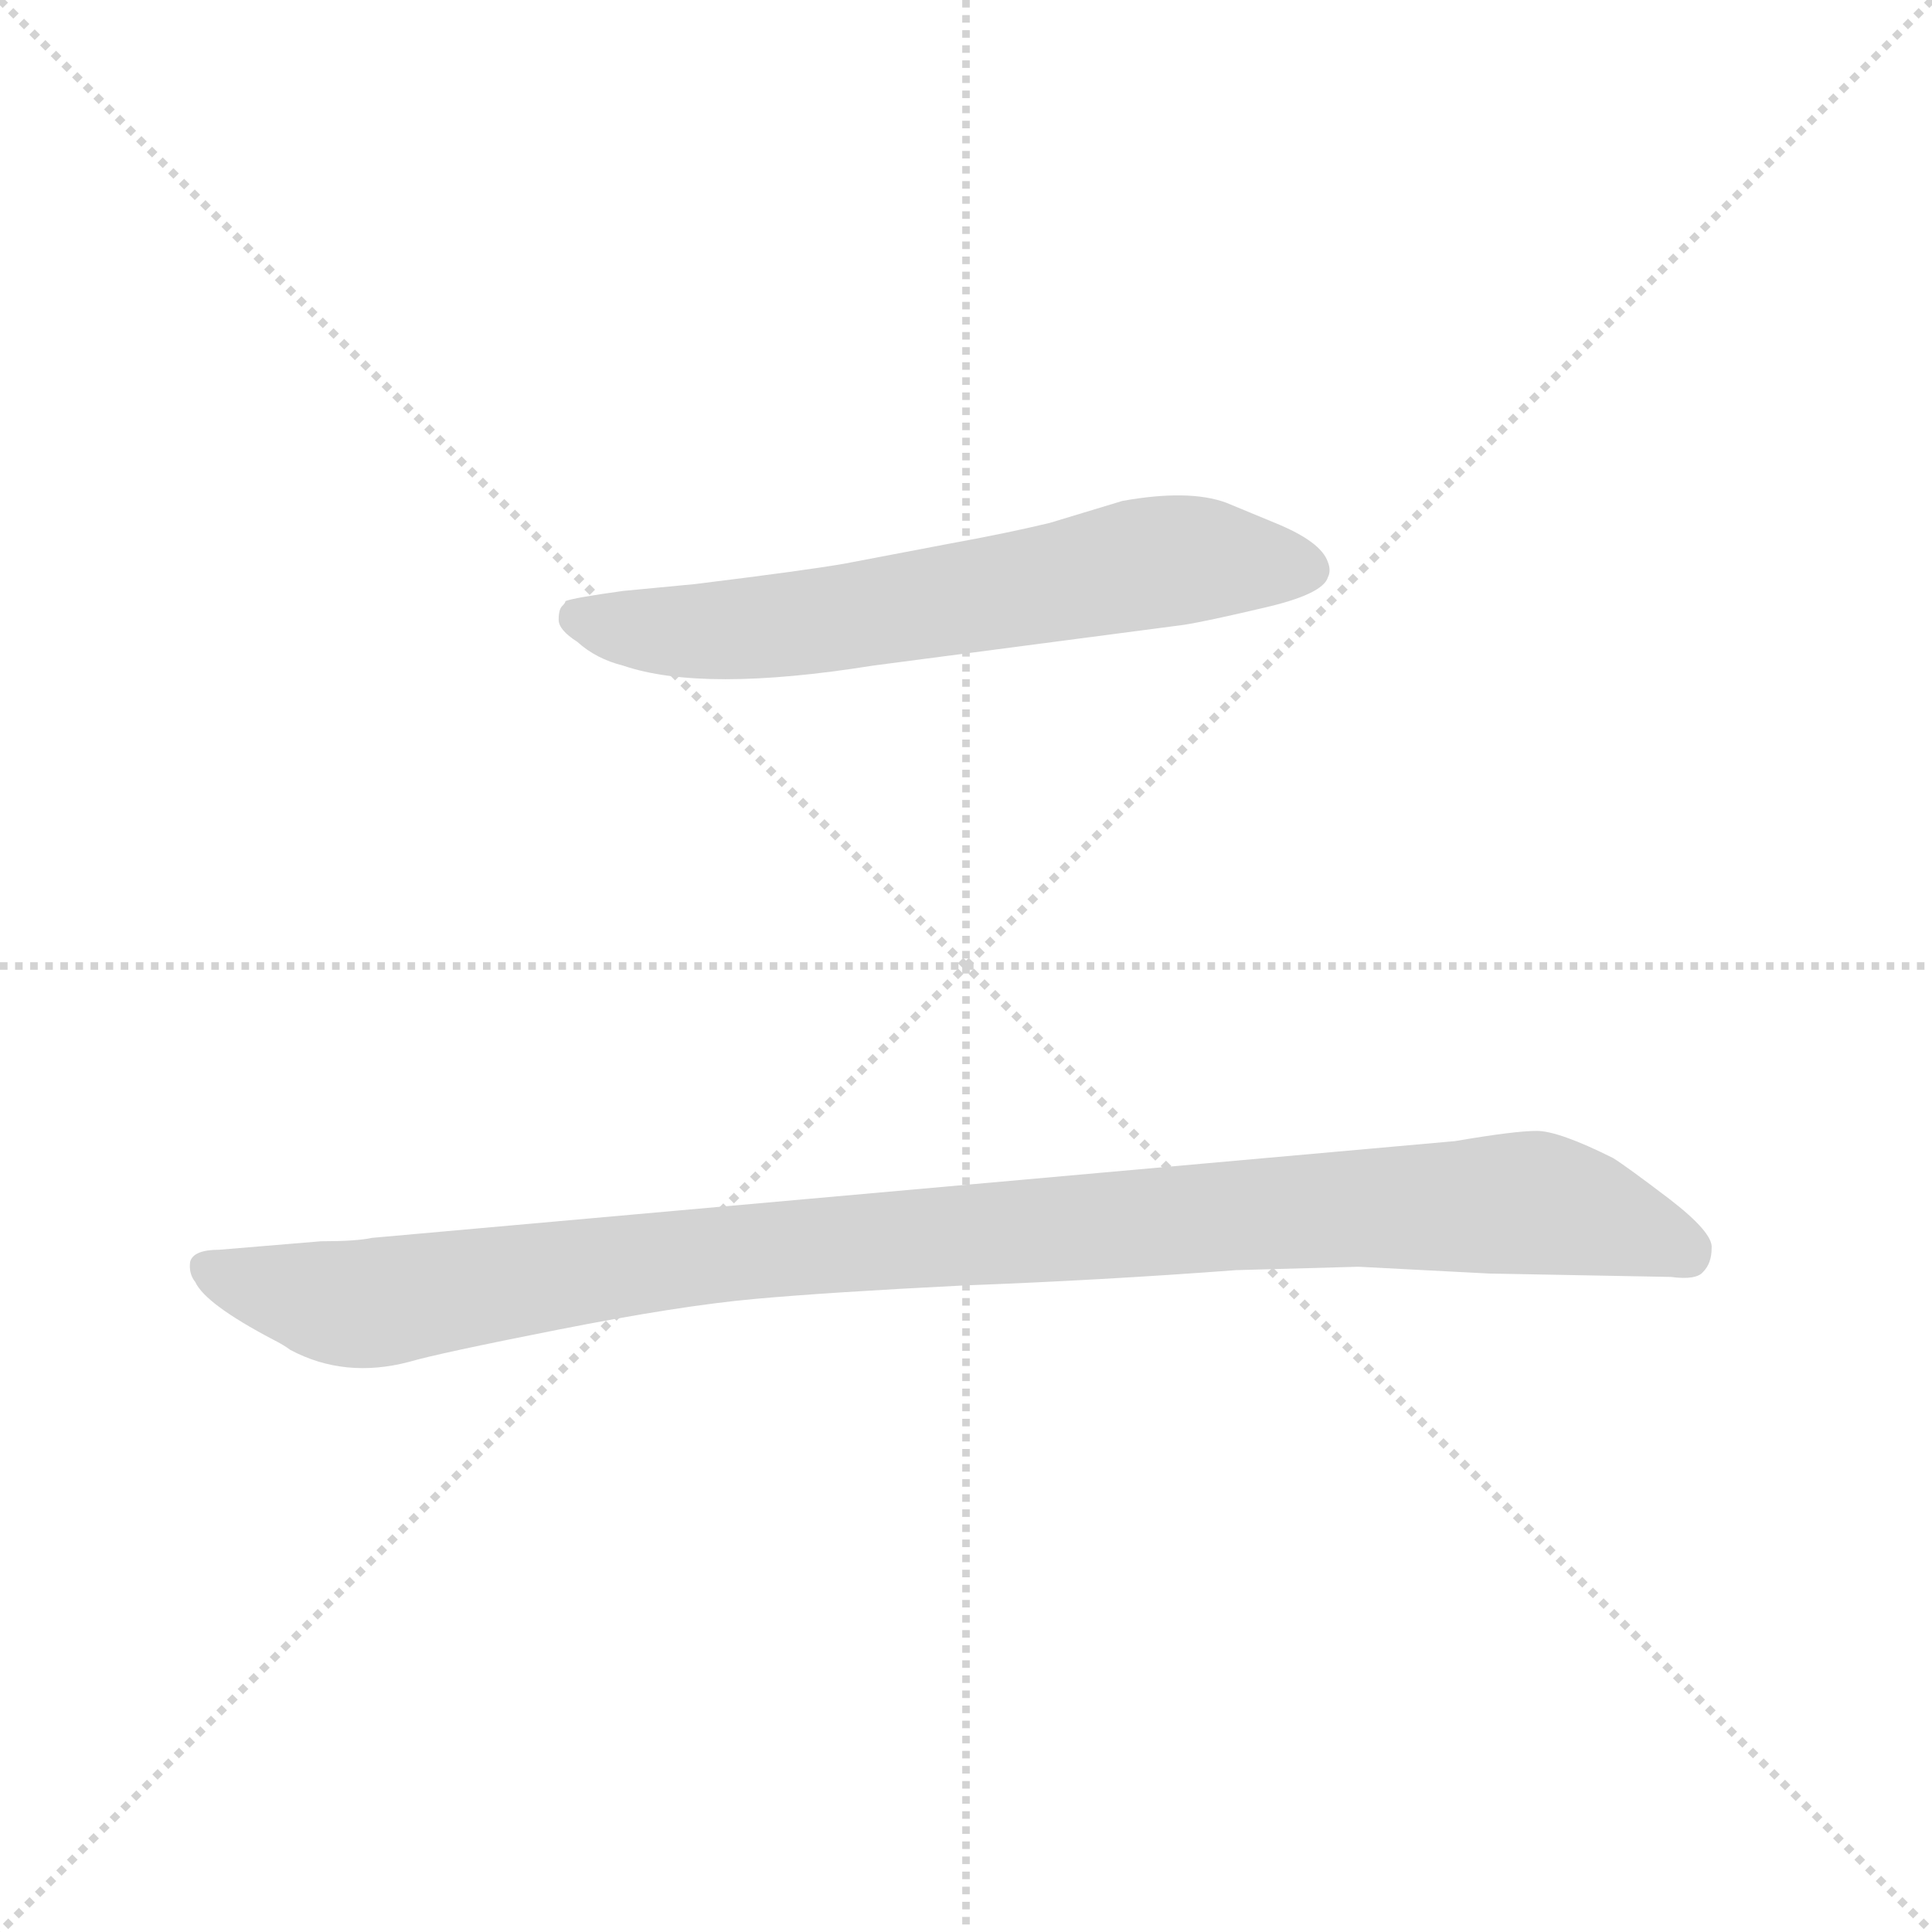 <svg version="1.1" viewBox="0 0 1024 1024" xmlns="http://www.w3.org/2000/svg">
  <g stroke="lightgray" stroke-dasharray="1,1" stroke-width="1" transform="scale(4, 4)">
    <line x1="0" y1="0" x2="256" y2="256"></line>
    <line x1="256" y1="0" x2="0" y2="256"></line>
    <line x1="128" y1="0" x2="128" y2="256"></line>
    <line x1="0" y1="128" x2="256" y2="128"></line>
  </g>
  <g transform="scale(0.9, -0.9) translate(50, -830)">
    <style type="text/css">
      
        @keyframes keyframes0 {
          from {
            stroke: blue;
            stroke-dashoffset: 693;
            stroke-width: 128;
          }
          69% {
            animation-timing-function: step-end;
            stroke: blue;
            stroke-dashoffset: 0;
            stroke-width: 128;
          }
          to {
            stroke: black;
            stroke-width: 1024;
          }
        }
        #make-me-a-hanzi-animation-0 {
          animation: keyframes0 0.814s both;
          animation-delay: 0s;
          animation-timing-function: linear;
        }
      
        @keyframes keyframes1 {
          from {
            stroke: blue;
            stroke-dashoffset: 1139;
            stroke-width: 128;
          }
          79% {
            animation-timing-function: step-end;
            stroke: blue;
            stroke-dashoffset: 0;
            stroke-width: 128;
          }
          to {
            stroke: black;
            stroke-width: 1024;
          }
        }
        #make-me-a-hanzi-animation-1 {
          animation: keyframes1 1.177s both;
          animation-delay: 0.814s;
          animation-timing-function: linear;
        }
      
    </style>
    
      <path d="M 464 438 L 647 462 Q 660 464 694 472 Q 729 480 732 490 Q 734 494 732 499 Q 728 511 701 522 L 672 534 Q 650 542 611 535 L 568 522 Q 543 516 510 510 L 447 498 Q 424 494 359 486 L 317 482 Q 288 478 283 476 Q 283 475 281 473 Q 279 471 279 465 Q 279 459 290 452 Q 301 442 317 438 Q 364 422 464 438 Z" fill="lightgray"></path>
    
      <path d="M 139 99 L 79 94 Q 64 94 62 87 Q 61 80 65 75 Q 71 62 111 41 Q 117 38 121 35 Q 153 18 191 28 Q 208 33 279 47 Q 350 61 394 65 Q 438 69 518 73 Q 598 76 678 82 L 750 84 L 827 80 L 934 78 Q 949 76 953 81 Q 958 86 958 95 Q 959 104 933 124 Q 908 143 900 148 Q 868 164 855 164 Q 842 164 807 158 L 169 101 Q 160 99 139 99 Z" fill="lightgray"></path>
    
    
      <clipPath id="make-me-a-hanzi-clip-0">
        <path d="M 464 438 L 647 462 Q 660 464 694 472 Q 729 480 732 490 Q 734 494 732 499 Q 728 511 701 522 L 672 534 Q 650 542 611 535 L 568 522 Q 543 516 510 510 L 447 498 Q 424 494 359 486 L 317 482 Q 288 478 283 476 Q 283 475 281 473 Q 279 471 279 465 Q 279 459 290 452 Q 301 442 317 438 Q 364 422 464 438 Z"></path>
      </clipPath>
      <path clip-path="url(#make-me-a-hanzi-clip-0)" d="M 288 471 L 317 460 L 384 459 L 625 499 L 720 495" fill="none" id="make-me-a-hanzi-animation-0" stroke-dasharray="565 1130" stroke-linecap="round"></path>
    
      <clipPath id="make-me-a-hanzi-clip-1">
        <path d="M 139 99 L 79 94 Q 64 94 62 87 Q 61 80 65 75 Q 71 62 111 41 Q 117 38 121 35 Q 153 18 191 28 Q 208 33 279 47 Q 350 61 394 65 Q 438 69 518 73 Q 598 76 678 82 L 750 84 L 827 80 L 934 78 Q 949 76 953 81 Q 958 86 958 95 Q 959 104 933 124 Q 908 143 900 148 Q 868 164 855 164 Q 842 164 807 158 L 169 101 Q 160 99 139 99 Z"></path>
      </clipPath>
      <path clip-path="url(#make-me-a-hanzi-clip-1)" d="M 71 83 L 115 69 L 167 62 L 397 94 L 846 122 L 875 118 L 943 92" fill="none" id="make-me-a-hanzi-animation-1" stroke-dasharray="1011 2022" stroke-linecap="round"></path>
    
  </g>
</svg>